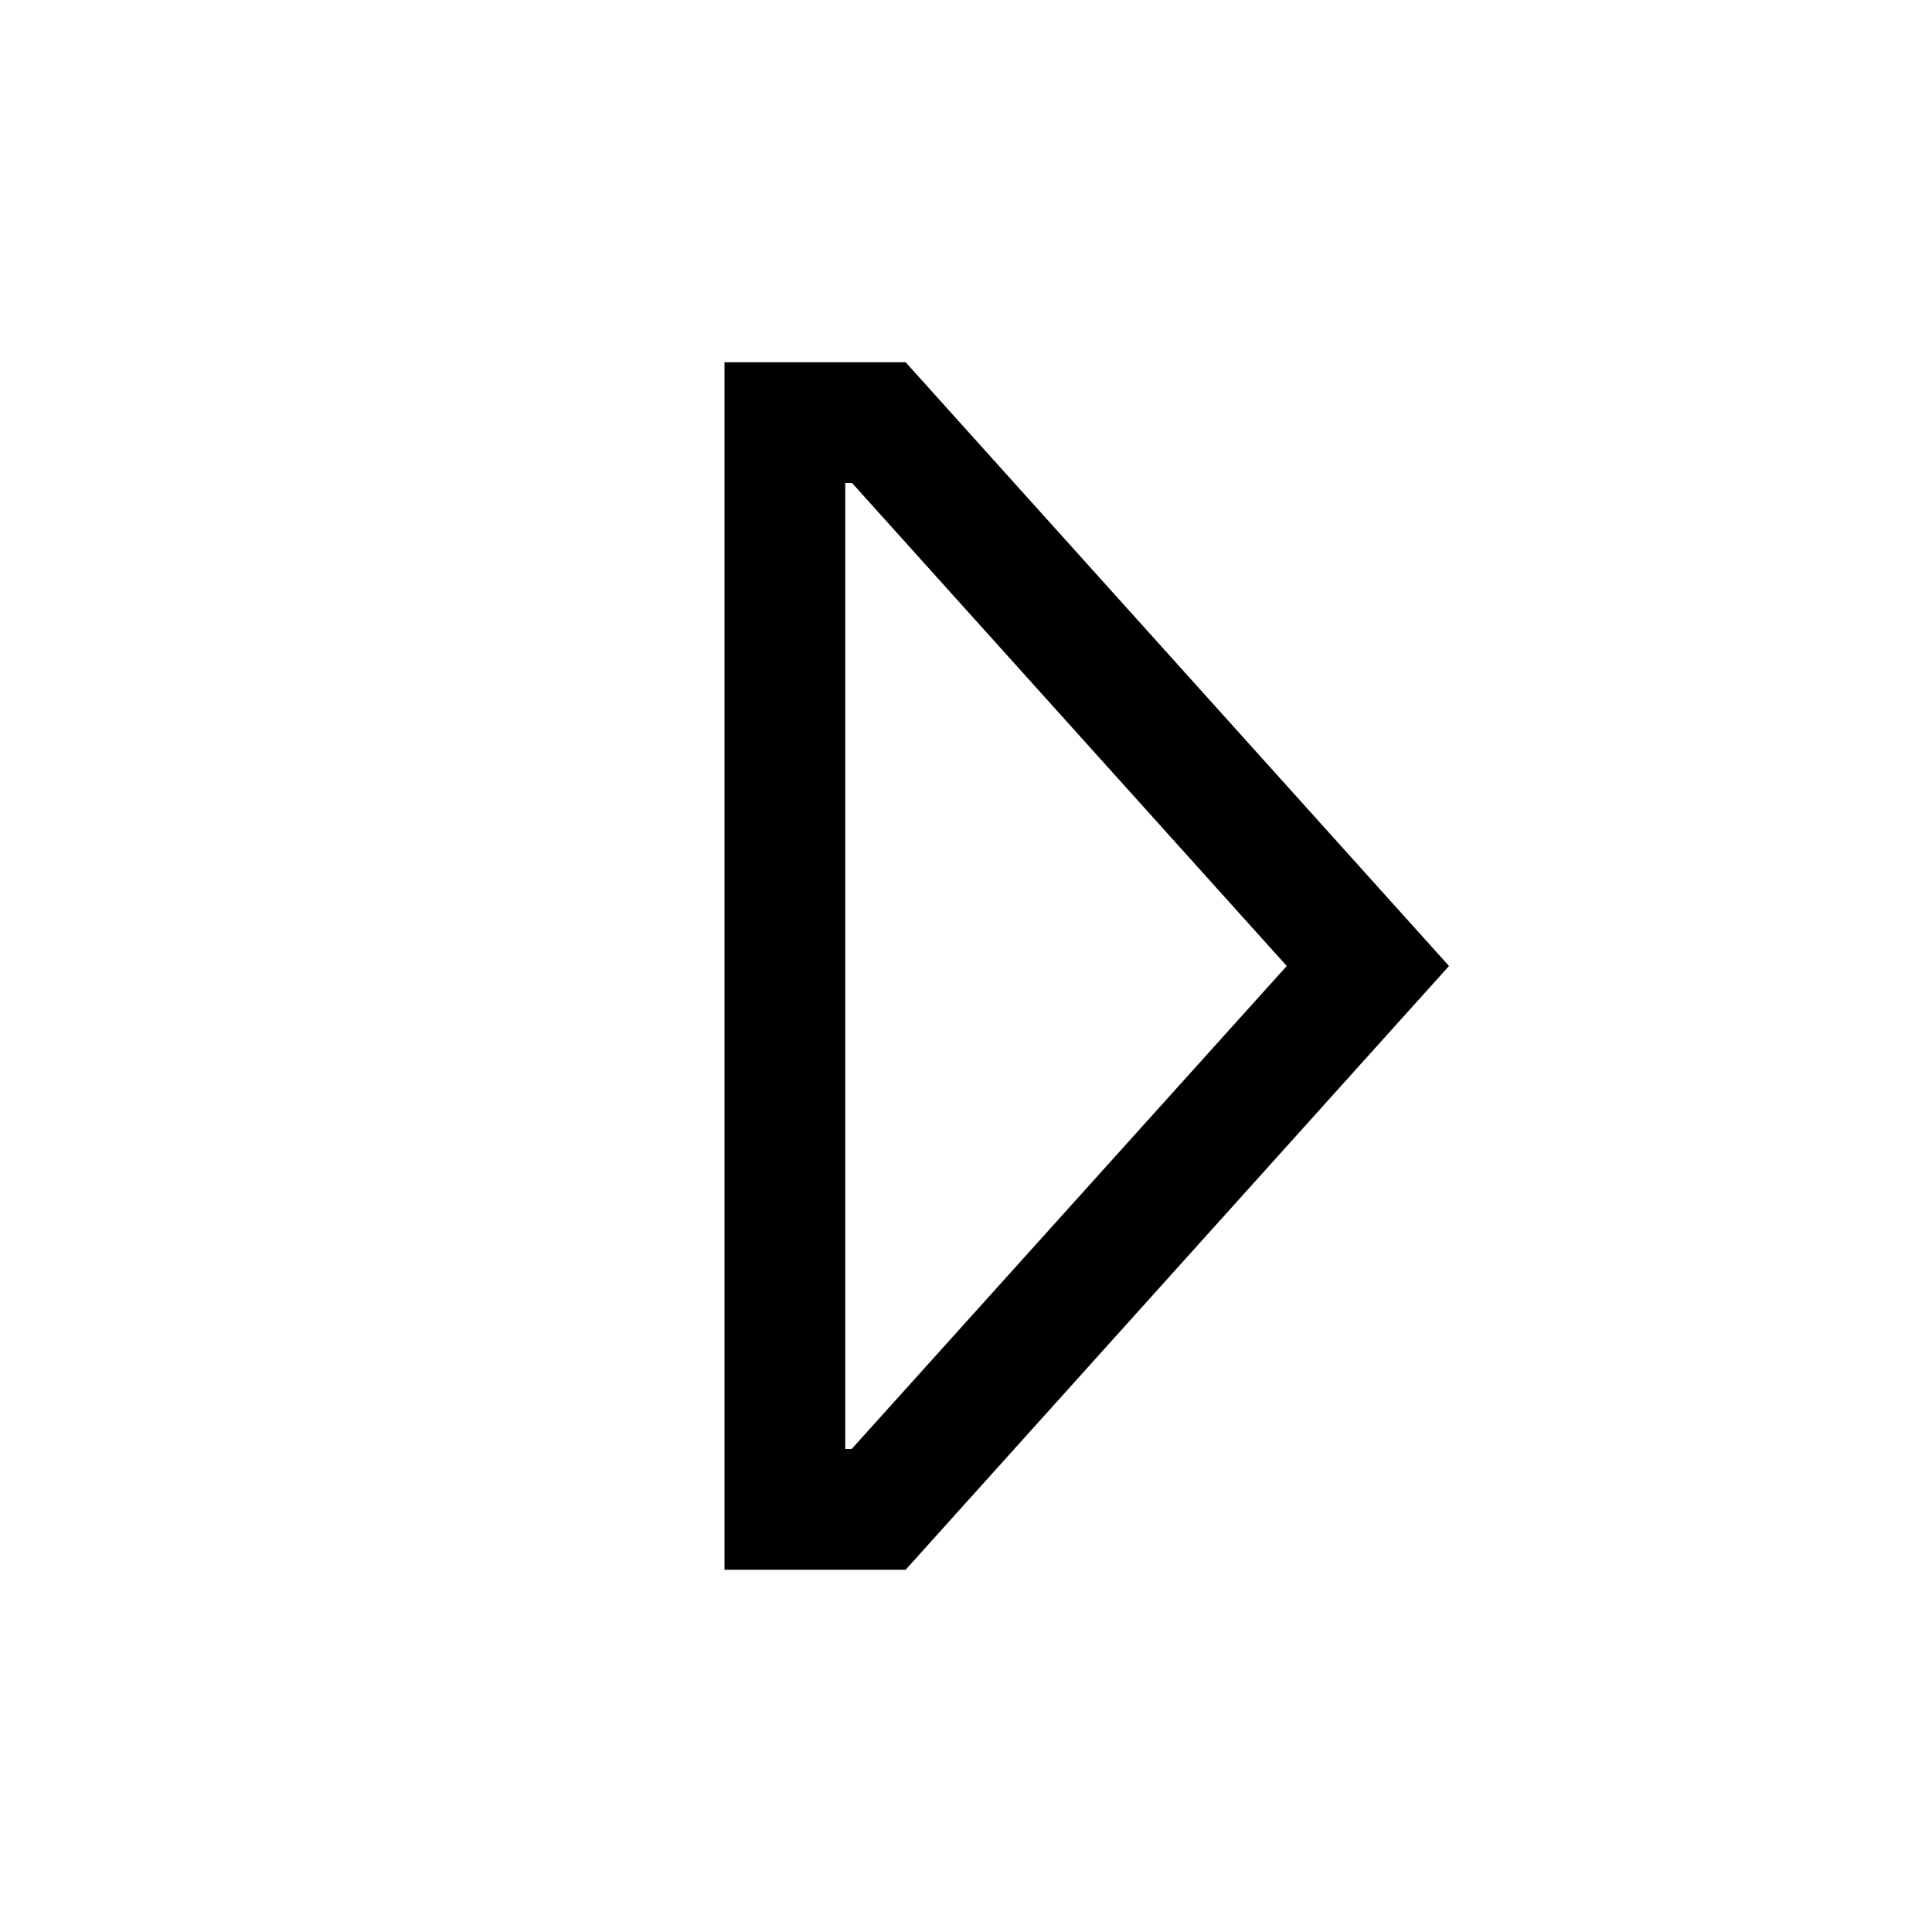 <svg xmlns="http://www.w3.org/2000/svg" width="24" height="24" viewBox="0 0 256 512"><path d="M96 128l0 256 1.7 0L213 256 97.8 128 96 128zm-32 0l0-32 32 0 16 0L256 256 112 416l-16 0-32 0 0-32 0-256z"/></svg>